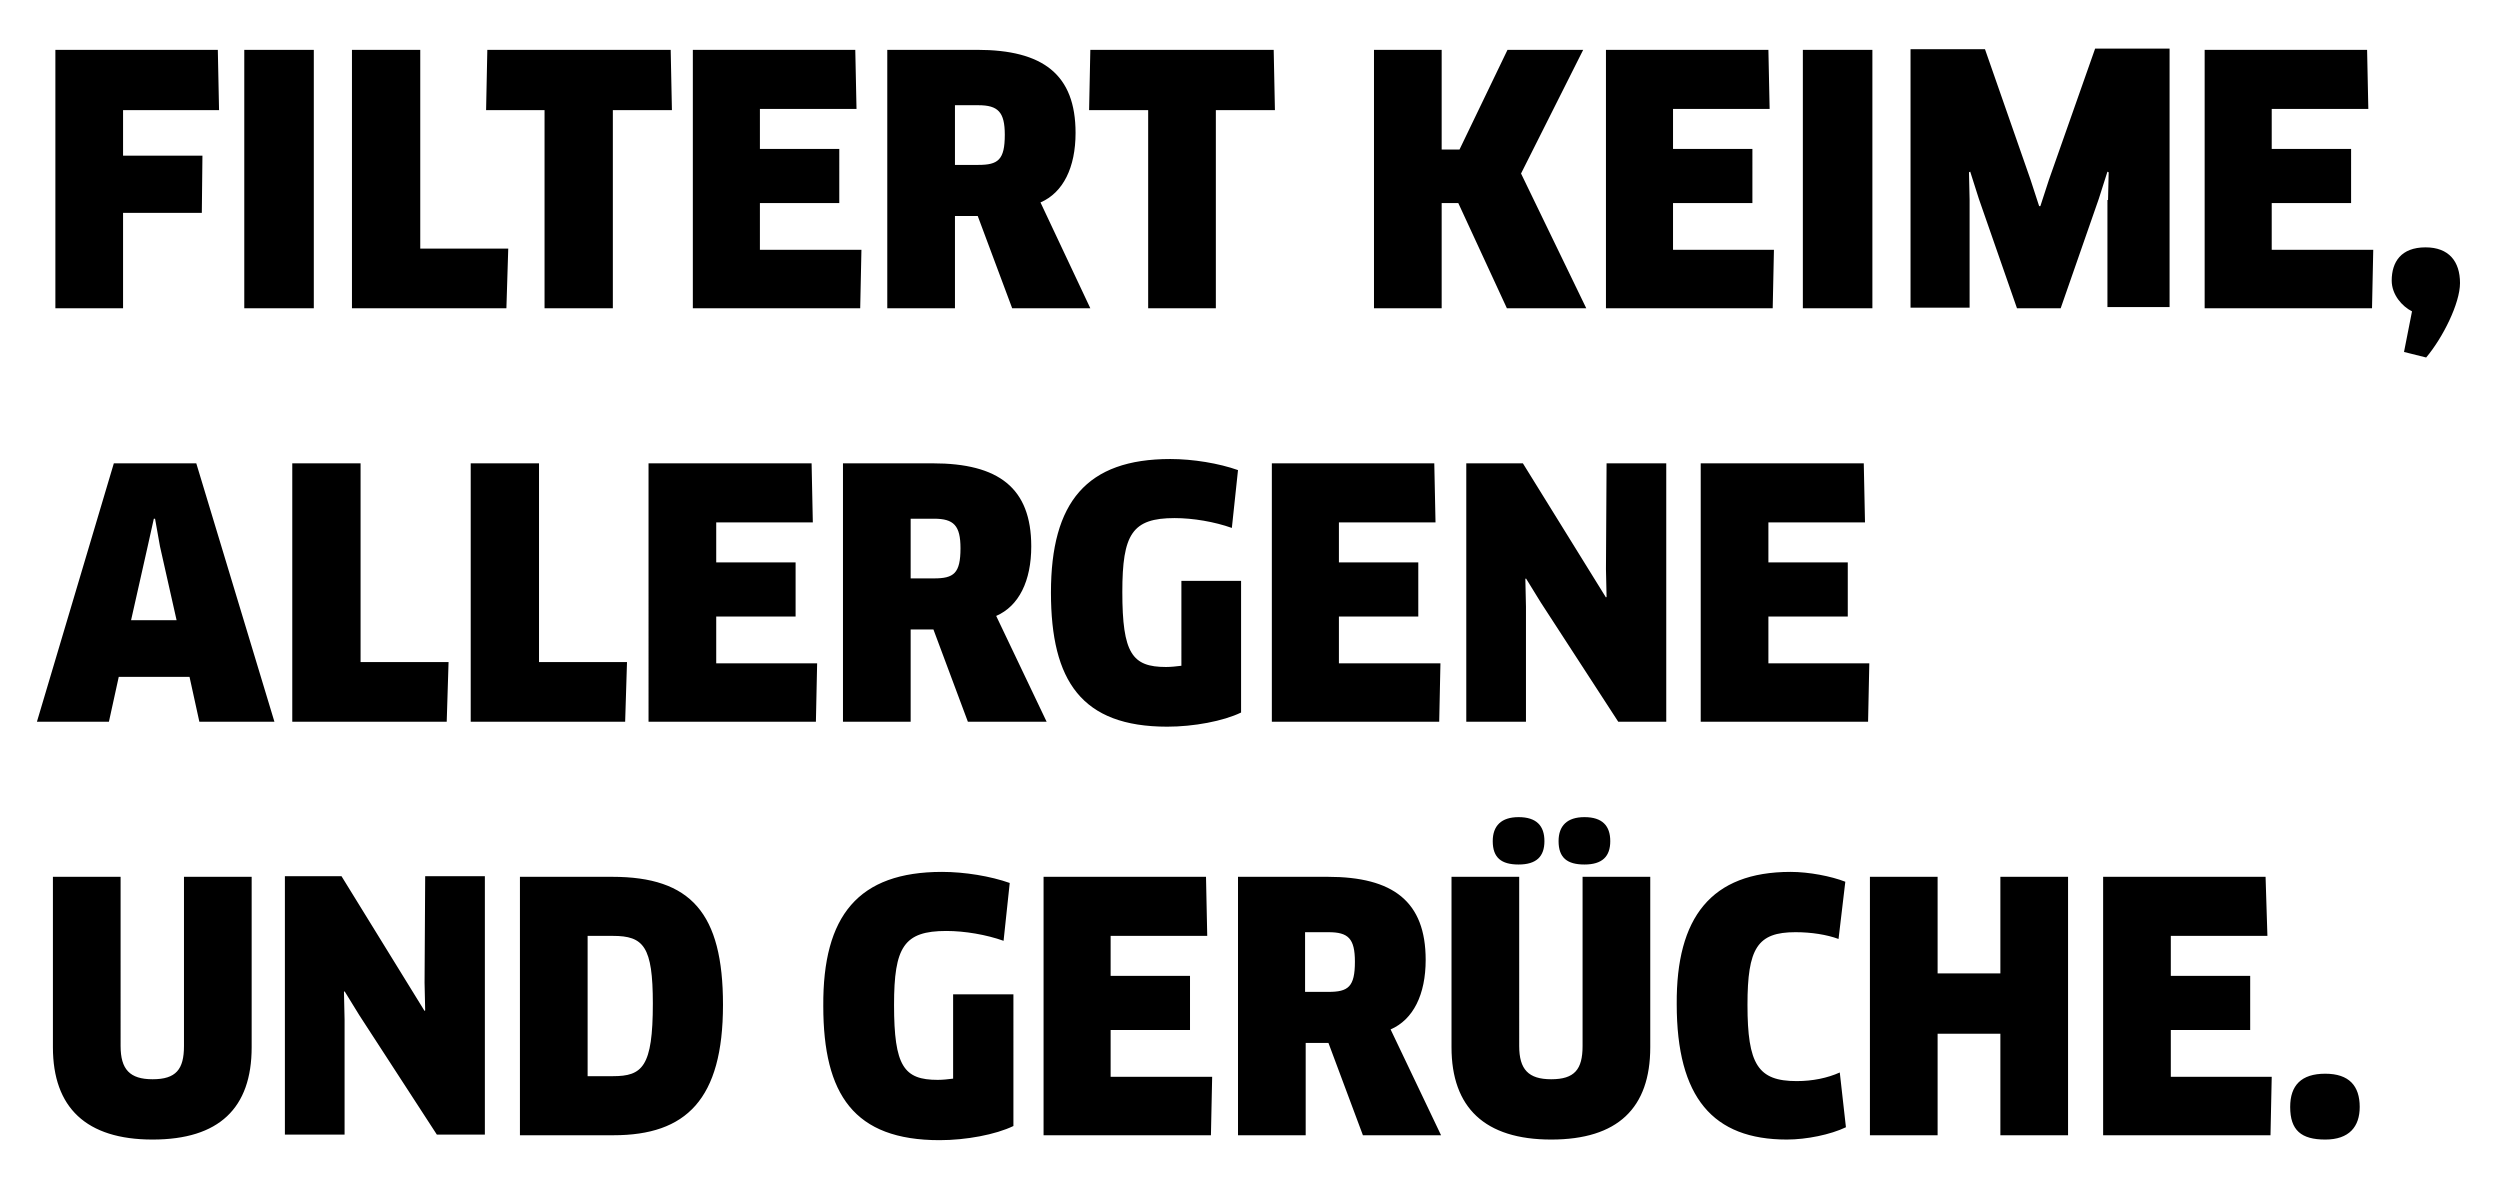 <?xml version="1.0" encoding="utf-8"?>
<!-- Generator: Adobe Illustrator 22.1.0, SVG Export Plug-In . SVG Version: 6.00 Build 0)  -->
<svg version="1.1" id="Ebene_1" xmlns="http://www.w3.org/2000/svg" xmlns:xlink="http://www.w3.org/1999/xlink" x="0px" y="0px"
	 viewBox="0 0 406.3 194.4" style="enable-background:new 0 0 406.3 194.4;" xml:space="preserve">
<path d="M394.3,58.1l-3.6-0.9l1.3-6.6c-1.6-0.8-3.3-2.7-3.3-5c0-3,1.5-5.4,5.5-5.4c3.8,0,5.6,2.3,5.6,5.8
	C399.8,49.3,397,54.9,394.3,58.1z M385.7,40.6l-0.2,9.5h-27.2v-42h26.4l0.2,9.6h-15.7v6.5h12.9V33h-12.9v7.6H385.7z M342.6,32.5
	l0.1-4.5l-0.2-0.1l-1.4,4.4l-6.2,17.8h-7.1l-6.2-17.8l-1.4-4.4L320,28l0.1,4.5v17.5h-9.6v-42h12.1l7.4,21.2l1.4,4.3h0.2l1.4-4.3
	l7.5-21.3h12.1v42h-10.1V32.5z M293,8.1h11.3v42H293V8.1z M288.3,40.6l-0.2,9.5H261v-42h26.4l0.2,9.6h-15.7v6.5h12.9V33h-12.9v7.6
	H288.3z M244.9,50.1L237,33h-2.7v17.1h-11v-42h11v16.2h2.9l7.8-16.2h12.3l-10.1,20.1l10.6,21.9H244.9z M197.8,50.1h-11.2V17.9H177
	l0.2-9.8h29.8l0.2,9.8h-9.6V50.1z M177.2,50.1h-12.7l-5.6-15h-3.7v15h-11v-42h14.6c10.7,0,16,4,16,13.5c0,5.6-2,9.7-5.7,11.3
	L177.2,50.1z M159,17.1h-3.8v9.7h3.8c3.2,0,4.3-0.8,4.3-4.9C163.3,18.2,162.2,17.1,159,17.1z M140,40.6l-0.2,9.5h-27.2v-42h26.4
	l0.2,9.6h-15.7v6.5h12.9V33h-12.9v7.6H140z M99.7,50.1H88.5V17.9H79l0.2-9.8h29.8l0.2,9.8h-9.6V50.1z M82.3,50.1H57.2v-42h11.1v32.3
	h14.3L82.3,50.1z M39.7,8.1H51v42H39.7V8.1z M20,25.3h12.9l-0.1,9.3H20v15.5H9v-42h26.4l0.2,9.8H20V25.3z M31.9,75.3l12.7,42H32.4
	l-1.6-7.3H19.3l-1.6,7.3H6l12.5-42H31.9z M28.7,100.8l-2.7-12l-0.8-4.5H25l-1,4.5l-2.7,12H28.7z M19.6,170c0,3.8,1.5,5.4,5.2,5.4
	c3.8,0,5.1-1.6,5.1-5.4v-27.5h11v27.7c0,9.9-5.3,15-16.1,15s-16.2-5.2-16.2-15v-27.7h11V170z M47.5,75.3h11.1v32.3h14.3l-0.3,9.7
	H47.5V75.3z M69,164.3l0.1-0.1l-0.1-4.5l0.1-17.3h9.7v42H71l-12.6-19.4l-2.4-3.9l-0.1,0.1l0.1,4.5v18.7h-9.7v-42h9.2L69,164.3z
	 M76.5,75.3h11.1v32.3h14.3l-0.3,9.7H76.5V75.3z M117.5,163.3c0,15.4-6,21.2-17.8,21.2H84.5v-42h15
	C112.3,142.5,117.5,148.4,117.5,163.3z M95.5,174.9h4.1c4.8,0,6.5-1.5,6.5-11.8c0-9.3-1.5-11-6.5-11h-4.1V174.9z M105.5,75.3h26.4
	l0.2,9.6h-15.7v6.5h12.9v8.8h-12.9v7.6h16.4l-0.2,9.5h-27.2V75.3z M153.1,141.7c3.7,0,7.9,0.7,11,1.8l-1,9.4c-2.8-1-6.3-1.6-9.3-1.6
	c-6.9,0-8.5,2.6-8.5,12c0,10,1.6,12.2,7.1,12.2c0.8,0,1.7-0.1,2.5-0.2v-13.7h9.8V183c-2.9,1.4-7.7,2.3-12,2.3
	c-13.9,0-18.9-7.4-18.9-21.8C133.7,148.8,139.5,141.7,153.1,141.7z M157.3,117.3l-5.6-15H148v15h-11v-42h14.6c10.7,0,16,4,16,13.5
	c0,5.6-2,9.7-5.7,11.3l8.2,17.2H157.3z M151.8,84.3H148V94h3.8c3.2,0,4.3-0.8,4.3-4.9C156.1,85.4,155,84.3,151.8,84.3z M196.2,152.1
	h-15.7v6.5h12.9v8.8h-12.9v7.6H197l-0.2,9.5h-27.2v-42H196L196.2,152.1z M201.7,94.4v21.4c-2.9,1.4-7.7,2.3-12,2.3
	c-13.9,0-18.9-7.4-18.9-21.8c0-14.7,5.8-21.7,19.4-21.7c3.7,0,7.9,0.7,11,1.8l-1,9.4c-2.8-1-6.3-1.6-9.3-1.6c-6.9,0-8.5,2.6-8.5,12
	c0,10,1.6,12.2,7.1,12.2c0.8,0,1.7-0.1,2.5-0.2V94.4H201.7z M234.1,107.8l-0.2,9.5h-27.2v-42h26.4l0.2,9.6h-15.7v6.5h12.9v8.8h-12.9
	v7.6H234.1z M231.7,156c0,5.6-2,9.7-5.7,11.3l8.2,17.2h-12.7l-5.6-15h-3.7v15h-11v-42h14.6C226.4,142.5,231.7,146.5,231.7,156z
	 M212.1,161.2h3.8c3.2,0,4.3-0.8,4.3-4.9c0-3.8-1.1-4.8-4.3-4.8h-3.8V161.2z M246.9,170c0,3.8,1.5,5.4,5.2,5.4
	c3.8,0,5.1-1.6,5.1-5.4v-27.5h11v27.7c0,9.9-5.3,15-16.1,15c-10.8,0-16.2-5.2-16.2-15v-27.7h11V170z M261.7,136.7
	c0,2.5-1.3,3.8-4.2,3.8c-2.8,0-4.2-1.1-4.2-3.8c0-2.5,1.4-3.9,4.2-3.9C260.4,132.8,261.7,134.2,261.7,136.7z M251,136.7
	c0,2.5-1.3,3.8-4.2,3.8c-2.8,0-4.2-1.1-4.2-3.8c0-2.5,1.4-3.9,4.2-3.9C249.7,132.8,251,134.2,251,136.7z M261.1,75.3h9.7v42H263
	l-12.6-19.4L248,94l-0.1,0.1l0.1,4.5v18.7h-9.7v-42h9.2l13.5,21.8l0.1-0.1l-0.1-4.5L261.1,75.3z M291,141.7c3,0,6.6,0.7,8.9,1.6
	l-1.1,9.3c-1.9-0.7-4.4-1.1-7-1.1c-6.2,0-7.8,2.6-7.8,11.8c0,9.7,1.7,12.4,8,12.4c2.6,0,5-0.5,7-1.4l1,8.9c-2.5,1.2-6.4,2-9.6,2
	c-12,0-17.9-6.8-17.9-22C272.4,149.1,278.1,141.7,291,141.7z M276.5,75.3h26.4l0.2,9.6h-15.7v6.5h12.9v8.8h-12.9v7.6h16.4l-0.2,9.5
	h-27.2V75.3z M314.9,158.2h10.2v-15.7h11v42h-11V168h-10.2v16.5h-11v-42h11V158.2z M368.5,152.1h-15.7v6.5h12.9v8.8h-12.9v7.6h16.4
	l-0.2,9.5h-27.2v-42h26.4L368.5,152.1z M377.9,174.5c3.9,0,5.6,2,5.6,5.4c0,3.2-1.7,5.3-5.6,5.3c-3.9,0-5.7-1.5-5.7-5.3
	C372.2,176.4,374,174.5,377.9,174.5z"/>
</svg>
